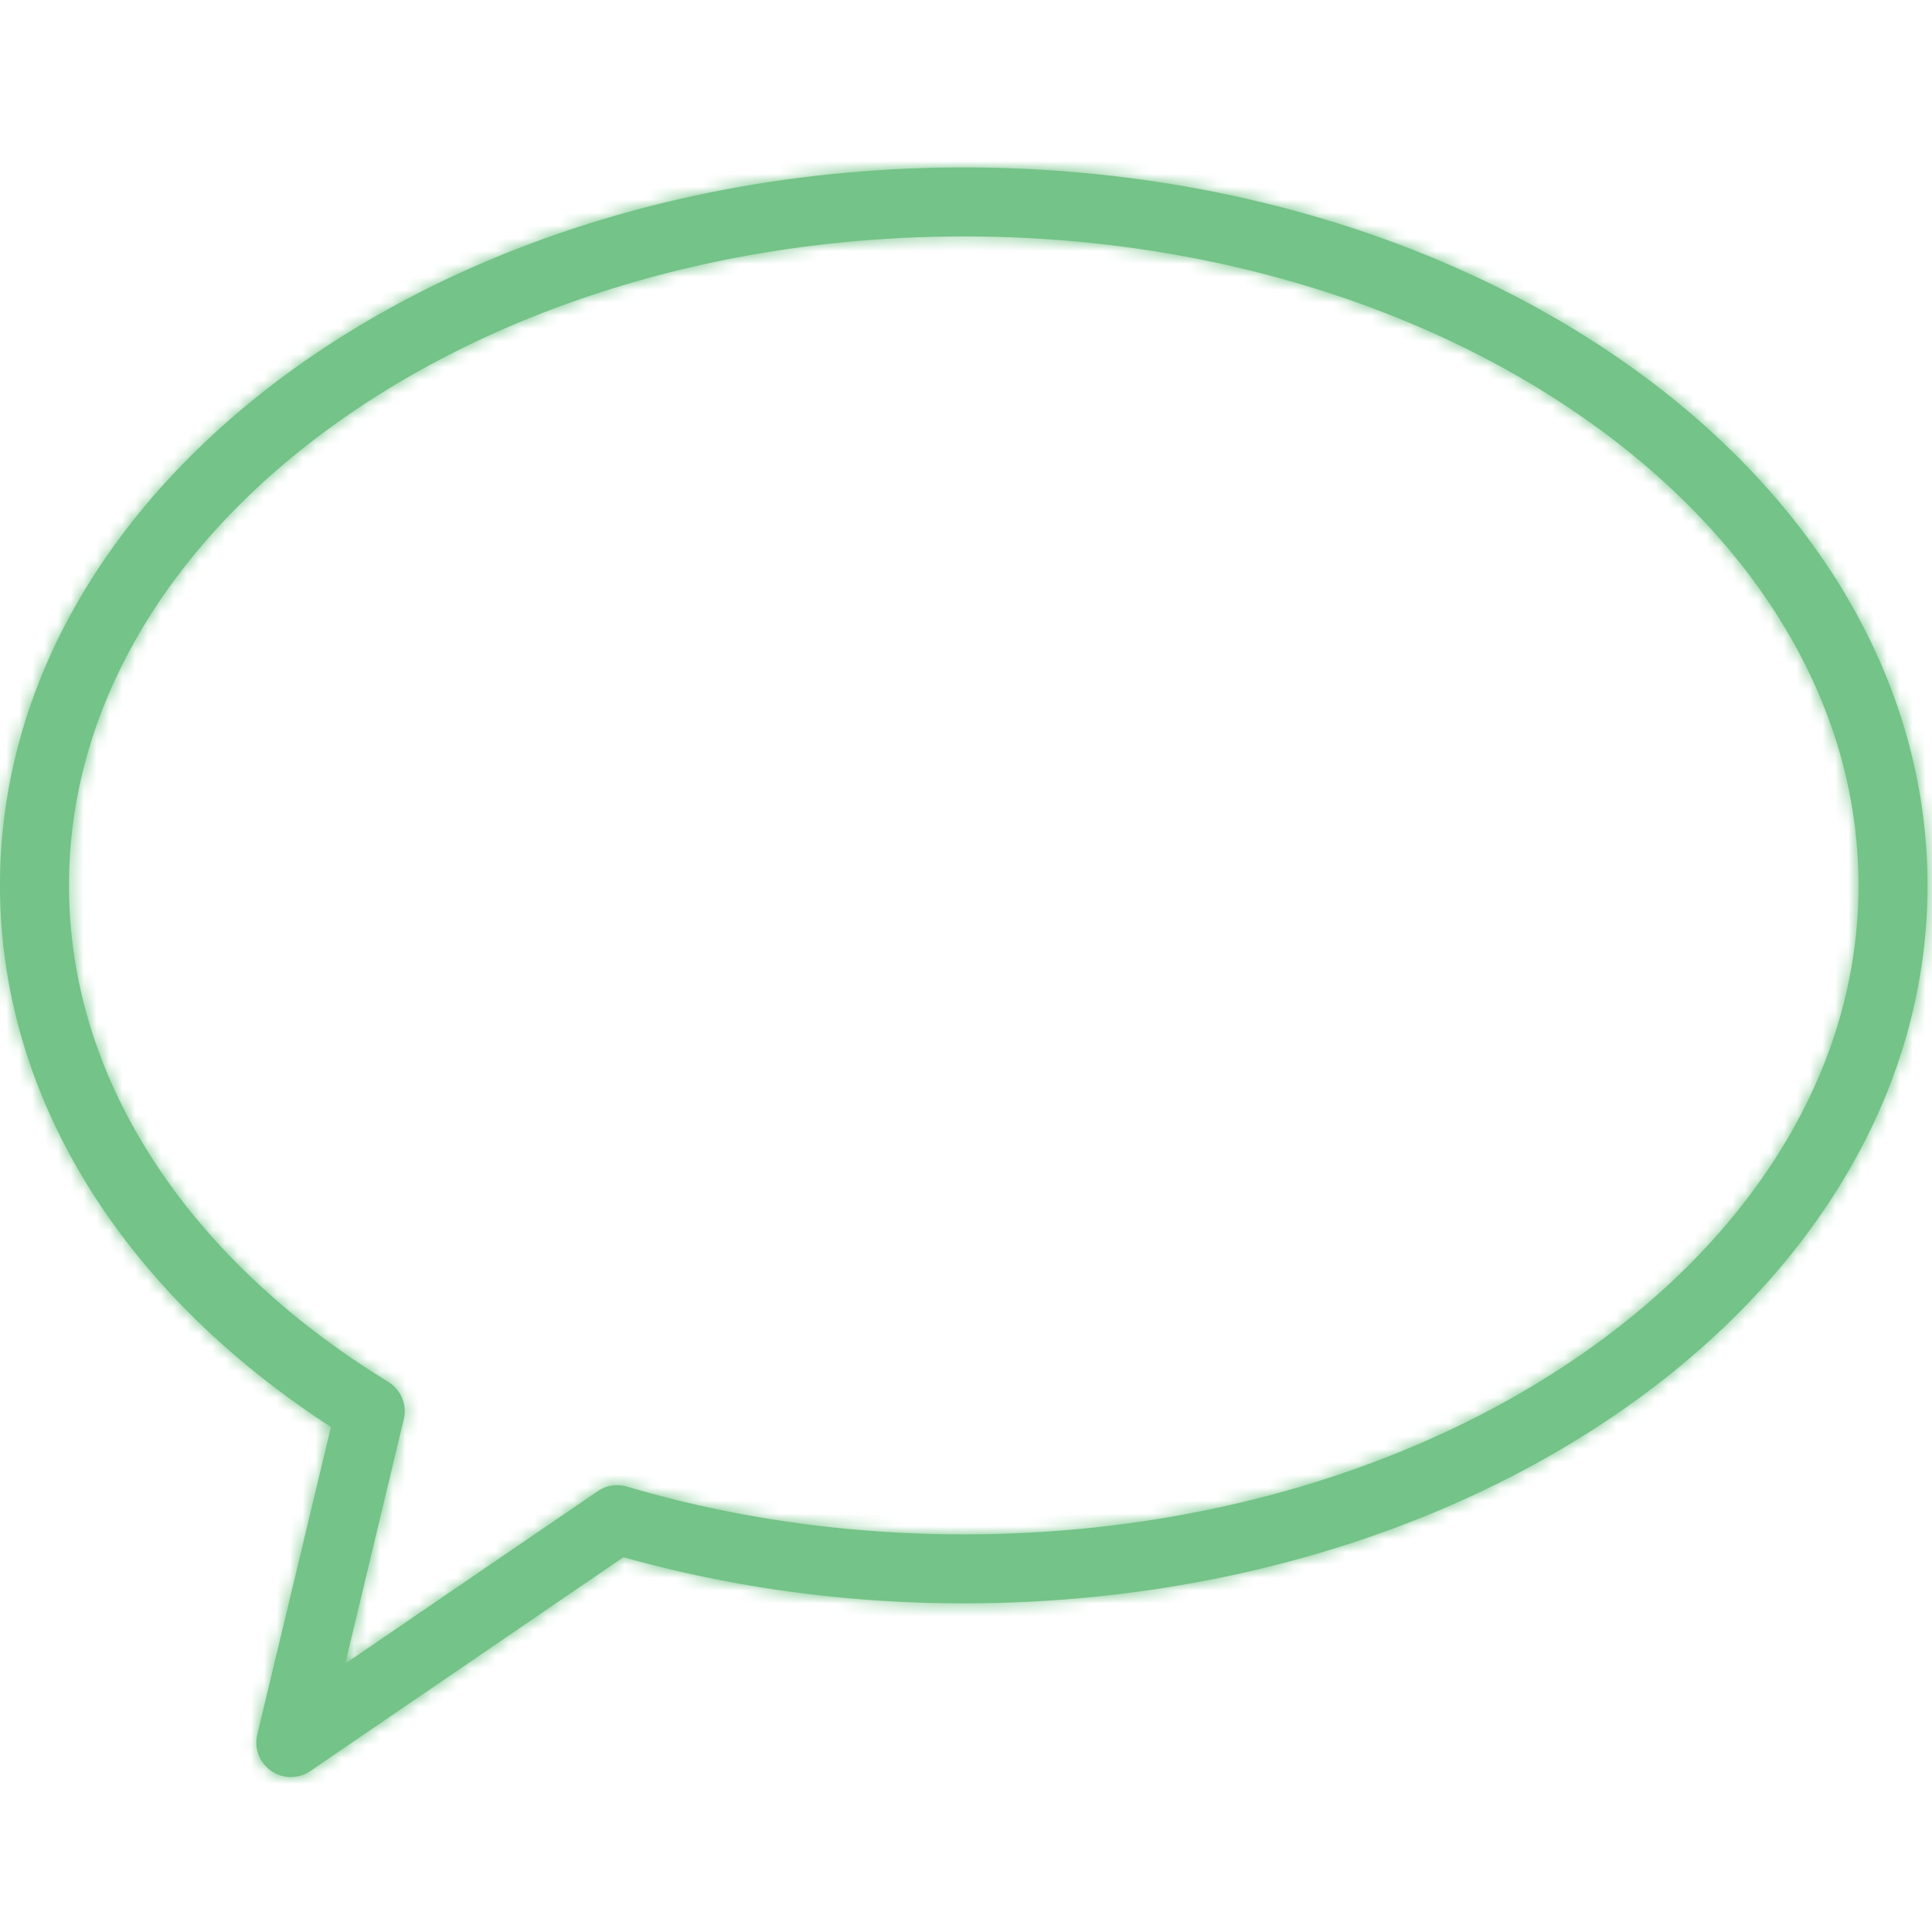 <svg xmlns="http://www.w3.org/2000/svg" xmlns:xlink="http://www.w3.org/1999/xlink" width="150" height="150" viewBox="0 0 150 150">
    <defs>
        <path id="a" d="M138.981 88.061c-5.154 8.972-13.885 16.759-25.01 22.283-11.117 5.526-24.603 8.785-39.145 8.783-9.257 0-18.084-1.321-26.148-3.707a2.68 2.68 0 0 0-2.27.356l-19.605 13.389 4.544-18.972a2.674 2.674 0 0 0-1.208-2.91c-7.668-4.686-13.883-10.53-18.157-17.084-4.274-6.56-6.622-13.804-6.625-21.458.002-6.83 1.874-13.332 5.314-19.318C15.824 40.45 24.556 32.665 35.68 27.14c11.118-5.528 24.603-8.785 39.146-8.783 19.39-.006 36.9 5.797 49.429 15.02 6.267 4.609 11.287 10.063 14.726 16.045 3.44 5.986 5.311 12.487 5.314 19.318-.003 6.833-1.874 13.334-5.314 19.32m4.644-41.31c-5.797-10.072-15.363-18.49-27.27-24.409-11.91-5.916-26.187-9.34-41.529-9.342-20.455.006-39.02 6.08-52.603 16.063C15.433 34.057 9.888 40.037 6.025 46.75 2.164 53.462-.003 60.921 0 68.741c-.003 8.766 2.719 17.07 7.496 24.384 4.451 6.824 10.692 12.796 18.2 17.665l-5.72 23.877a2.676 2.676 0 0 0 1.086 2.83c.911.63 2.115.631 3.03.007L48.404 120.9c8.226 2.31 17.123 3.584 26.422 3.584 20.455-.005 39.02-6.081 52.603-16.062 6.788-4.994 12.334-10.975 16.196-17.69 3.863-6.71 6.029-14.17 6.027-21.99.002-7.821-2.164-15.28-6.027-21.99"/>
    </defs>
    <g fill="none" fill-rule="evenodd">
        <mask id="b" fill="#fff">
            <use xlink:href="#a"/>
        </mask>
        <use fill="#74C388" xlink:href="#a"/>
        <g fill="#74C388" fill-rule="nonzero" mask="url(#b)">
            <path d="M0 1h150v149H0z"/>
        </g>
    </g>
</svg>
